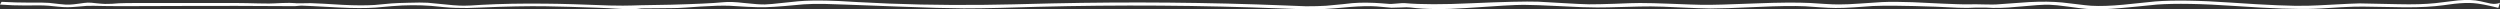 <svg version="1.1" id="line" xmlns="http://www.w3.org/2000/svg" xmlns:xlink="http://www.w3.org/1999/xlink" x="0px" y="0px"
	 viewBox="0 0 1908.9 7.1" style="enable-background:new 0 0 1908.9 7.1;" xml:space="preserve" fill="#ffffff">
<rect x="0" y="0" width="1908.9" height="7.1" fill="#333333" stroke="none"/>
<path d="M1826.3,5.4c13.8,0.4,24.9,0.1,33.2-0.7c3.2-0.3,8.1-0.9,14.5-1.8c5.6-0.6,10.5-0.8,14.5-0.5c4.4,0.3,10.8,1.5,19.1,3.6
	l1.3-3.9c-2,0.9-4.4,1.1-7.3,0.6c-3.4-0.8-5.9-1.4-7.5-1.7c-4.8-1.1-10.5-1.3-17.2-0.7c-7.7,1-13.5,1.7-17.3,2.1
	c-7.5,0.8-17.2,1.1-28.9,0.8c-16.9-0.4-26.6-0.6-29-0.6c-4.6,0.1-11.3,0.4-20,0.9c-9.1,0.5-15.7,0.8-19.9,0.9
	c-11.2,0.3-30.6-0.5-58.1-2.4c-24.6-1.7-44-2-58-0.9c-10.9,1.1-19,2-24.4,2.5c-9.7,0.9-17.9,1.2-24.5,0.8c-2.8-0.2-6.5-0.6-11.1-1.2
	c-5.6-0.7-9.3-1.1-11.1-1.3c-7.3-0.7-15.7-0.8-25.2-0.3c-3.6,0.2-12,0.8-25.2,1.8c-1.1,0.1-4,0.1-8.6,0c-5.4-0.1-8.9-0.2-10.6-0.1
	c-4,0.1-7.6,0-10.7-0.1c-4-0.1-7.5-0.3-10.6-0.4c-10.4-0.5-18.1-0.9-23.3-1.1c-9-0.3-16.7-0.4-23.3-0.1c-2,0.1-7.5,0.5-16.5,1.1
	c-6.7,0.5-12.2,0.7-16.4,0.7c-3,0-6.6-0.1-11-0.4c-4.9-0.3-8.5-0.6-10.9-0.7c-10.1-0.5-23.9-0.4-41.2,0.3c-20,0.8-33.8,1.2-41.2,1.1
	c-4.5-0.1-12.4-0.3-23.8-0.8c-10.1-0.4-18.1-0.6-23.9-0.6c-3.7,0-10.2,0.2-19.4,0.6c-8.3,0.3-14.8,0.4-19.5,0.4
	c-4.7-0.1-11.2-0.4-19.4-0.9c-9.3-0.6-15.7-0.9-19.4-1.1c-9.4-0.3-26.4,0.1-51.1,1.2c-21.5,1-38.5,1-50.9-0.1
	c-0.7-0.1-2.6,0-5.8,0.3c-3.3,0.3-5.2,0.4-5.9,0.3c-5.1-0.4-8.9-0.7-11.4-0.8c-4.3-0.2-8.1-0.2-11.5-0.1c-3.1,0.1-7.3,0.4-12.6,1.1
	c-6.1,0.6-10.3,1-12.7,1.2c-4.6,0.3-9.7,0.4-15.4,0.4c-3.4-0.1-8.5-0.3-15.4-0.6c-59.7-2.4-119.1-2.9-178.2-1.6
	c-23,0.6-40.3,1-51.8,1.1c-32.8,0.4-65.1-0.3-96.9-2.1c-11.6-0.7-19.2-1.1-22.8-1.1c-8.6-0.2-16.2-0.1-22.8,0.5
	c-1.7,0.1-5.9,0.6-12.6,1.3c-5.2,0.6-9.4,1-12.6,1.1c-3.1,0.1-8.4-0.3-15.9-1.1c-6.7-0.8-12-1-15.8-0.6c-8.1,0.8-21.4,1.4-40,1.9
	c-11.1,0.2-18.7,0.3-22.7,0.4c-10.8,0.4-18.9,0.4-24.2,0.2c-20.2-0.8-36.5-1.3-48.9-1.4c-17.9-0.2-34.2,0.1-48.9,0.9
	c-4.1,0.3-6.9,0.4-8.2,0.5c-3.1,0.1-5.8,0.2-8.2,0.1c-2.9-0.1-7-0.4-12.3-1c-5.7-0.6-9.8-1-12.4-1.2c-3.6-0.2-8.4-0.2-14.4,0
	c-5.8,0.1-10.2,0.3-13.1,0.5c-5.8,0.6-10.2,0.9-13.1,1.2c-6.6,0.4-14.7,0.4-24.4-0.1c-10.8-0.7-19-1.1-24.4-1.3
	c-1.5,0-3.8,0-6.9,0.1L226,2.5c-0.1,0-0.3-0.1-0.4-0.1c-2.7-0.2-6.1-0.3-10.1-0.1c-4.5,0.2-7.9,0.4-10.1,0.4c-2.3,0-5.1,0-8.3-0.1
	c-3.7-0.1-6.5-0.2-8.3-0.2c-3.8-0.1-9.5-0.1-17.1-0.1h-67.9c-5.8,0-10.1,0.1-12.9,0.2c-2.4,0.2-4.2,0.3-5.4,0.4
	c-2.1,0.1-3.9,0.1-5.3,0.1c-1.1,0-3.3-0.2-6.6-0.5C70.8,2.1,68.6,2,67,2c-1.5,0.1-3.8,0.3-6.8,0.8c-3,0.4-5.3,0.7-6.8,0.7
	c-2.1,0.1-4.7,0-7.9-0.4c-4.9-0.6-7.5-0.9-8-0.9c-2.6-0.2-7.6-0.3-14.9-0.2C15.7,2,8.6,1.8,1.2,1.4C0.8,2.1,0.4,2.8,0,3.5
	C6.7,4,13.3,4.2,20,4.2c1.9,0,4.8,0,8.7-0.1c3.3,0,6.2,0.1,8.6,0.3c0.5,0,2.9,0.3,7.1,0.7c2.9,0.3,5.2,0.4,7.1,0.4
	c1.9,0,4.3-0.1,7.3-0.4c4.1-0.4,6.5-0.6,7.3-0.6c2.3-0.1,7-0.1,14.2,0.1c1.3,0,5,0.1,11.3,0.1C138,4.5,167.8,4.5,181,4.5l44.1,0.2
	c0.4,0,2-0.1,4.9-0.4c2.3,0,11.8,0.5,28.4,1.4c11.5,0.6,20.9,0.6,28.3,0.1c0.1,0,4.3-0.4,12.5-1.1c10.8-0.9,20.8-0.9,30.1-0.2
	c1.3,0.1,4.4,0.4,9.3,0.9c3.8,0.3,7,0.6,9.4,0.6c2.5,0.1,5.5,0.1,8.9,0.1c0.4,0,3.4-0.1,8.9-0.3c20.7-0.9,37.6-1.2,50.9-1
	c1.9,0,7.9,0.2,17.9,0.4c16.9,0.5,28.8,0.9,35.5,1.4c4.5,0.3,7.8,0.4,9.9,0.4c3.7,0.1,7-0.1,9.8-0.6l12.6-0.1
	c8.7-0.1,13.8-0.1,15.2-0.2c2.2-0.1,8-0.4,17.3-1.1c9.4-0.6,16.8-0.8,22.1-0.6c0.8,0,5.4,0.3,13.8,0.8c5.6,0.3,10.2,0.4,13.8,0.3
	c3.7-0.1,8.5-0.4,14.6-0.9c7.4-0.7,12.2-1.1,14.6-1.3c4.6-0.3,9.8-0.4,15.7-0.3c3.1,0.1,8.4,0.2,15.8,0.5l40.2,1.5
	c22.3,0.9,39.1,1.3,50.3,1.4c8,0,17.4-0.1,28.2-0.4c0.1,0,9.5-0.3,28.1-0.8C854.4,3.6,916.9,4,979.5,6.5c8,0.3,13.2,0.5,15.8,0.6
	c5.9,0.1,11.1,0.1,15.7-0.2c4.5-0.2,11.2-0.8,20.1-1.6c8-0.6,14.7-0.8,20.1-0.4c2.5,0.2,6.2,0.5,11.2,1c0.9,0,3.3-0.1,7.2-0.2
	c3.4-0.2,5.8-0.2,7.2,0c11.6,1.5,26,1.6,43.2,0.4c22.8-1.6,37.2-2.4,43.2-2.4c6.2,0,15.5,0.4,28.1,1c12.4,0.7,21.8,1,28.1,1
	c4.5,0,11.3-0.1,20.5-0.4c9-0.3,15.9-0.4,20.6-0.4c5.1,0,12.7,0.3,22.8,0.8c10.2,0.5,17.8,0.7,22.8,0.8c6.5,0,18.6-0.4,36.2-1.2
	c15.2-0.7,27.2-0.9,36.1-0.5c0.5,0,4.4,0.3,11.6,0.8c4.7,0.3,8.5,0.5,11.6,0.5c3.8,0,8.5-0.1,14.2-0.5c8.9-0.6,13.7-1,14.2-1
	c8.5-0.4,24.4-0.3,47.8,0.5c5.1,0.2,10.8,0.5,17.2,0.8c4.9,0.2,9.4,0.2,13.7-0.1h7.6c6.8,0.5,14.7,0.3,23.8-0.6
	c12.6-1.2,20.7-1.7,24.3-1.6c3.6,0.1,8.4,0.6,14.3,1.4c7.2,1,12,1.6,14.4,1.8c7.3,0.6,16.2,0.3,26.9-0.7c6-0.5,14.9-1.4,26.9-2.6
	c14.1-1,34.1-0.7,60,1.1c27.6,1.9,47.7,2.6,60.1,2.1c2.7-0.1,7-0.3,12.9-0.7c5.6-0.4,9.9-0.6,12.9-0.7
	C1798.2,4.9,1809.3,5,1826.3,5.4z"/>
</svg>
